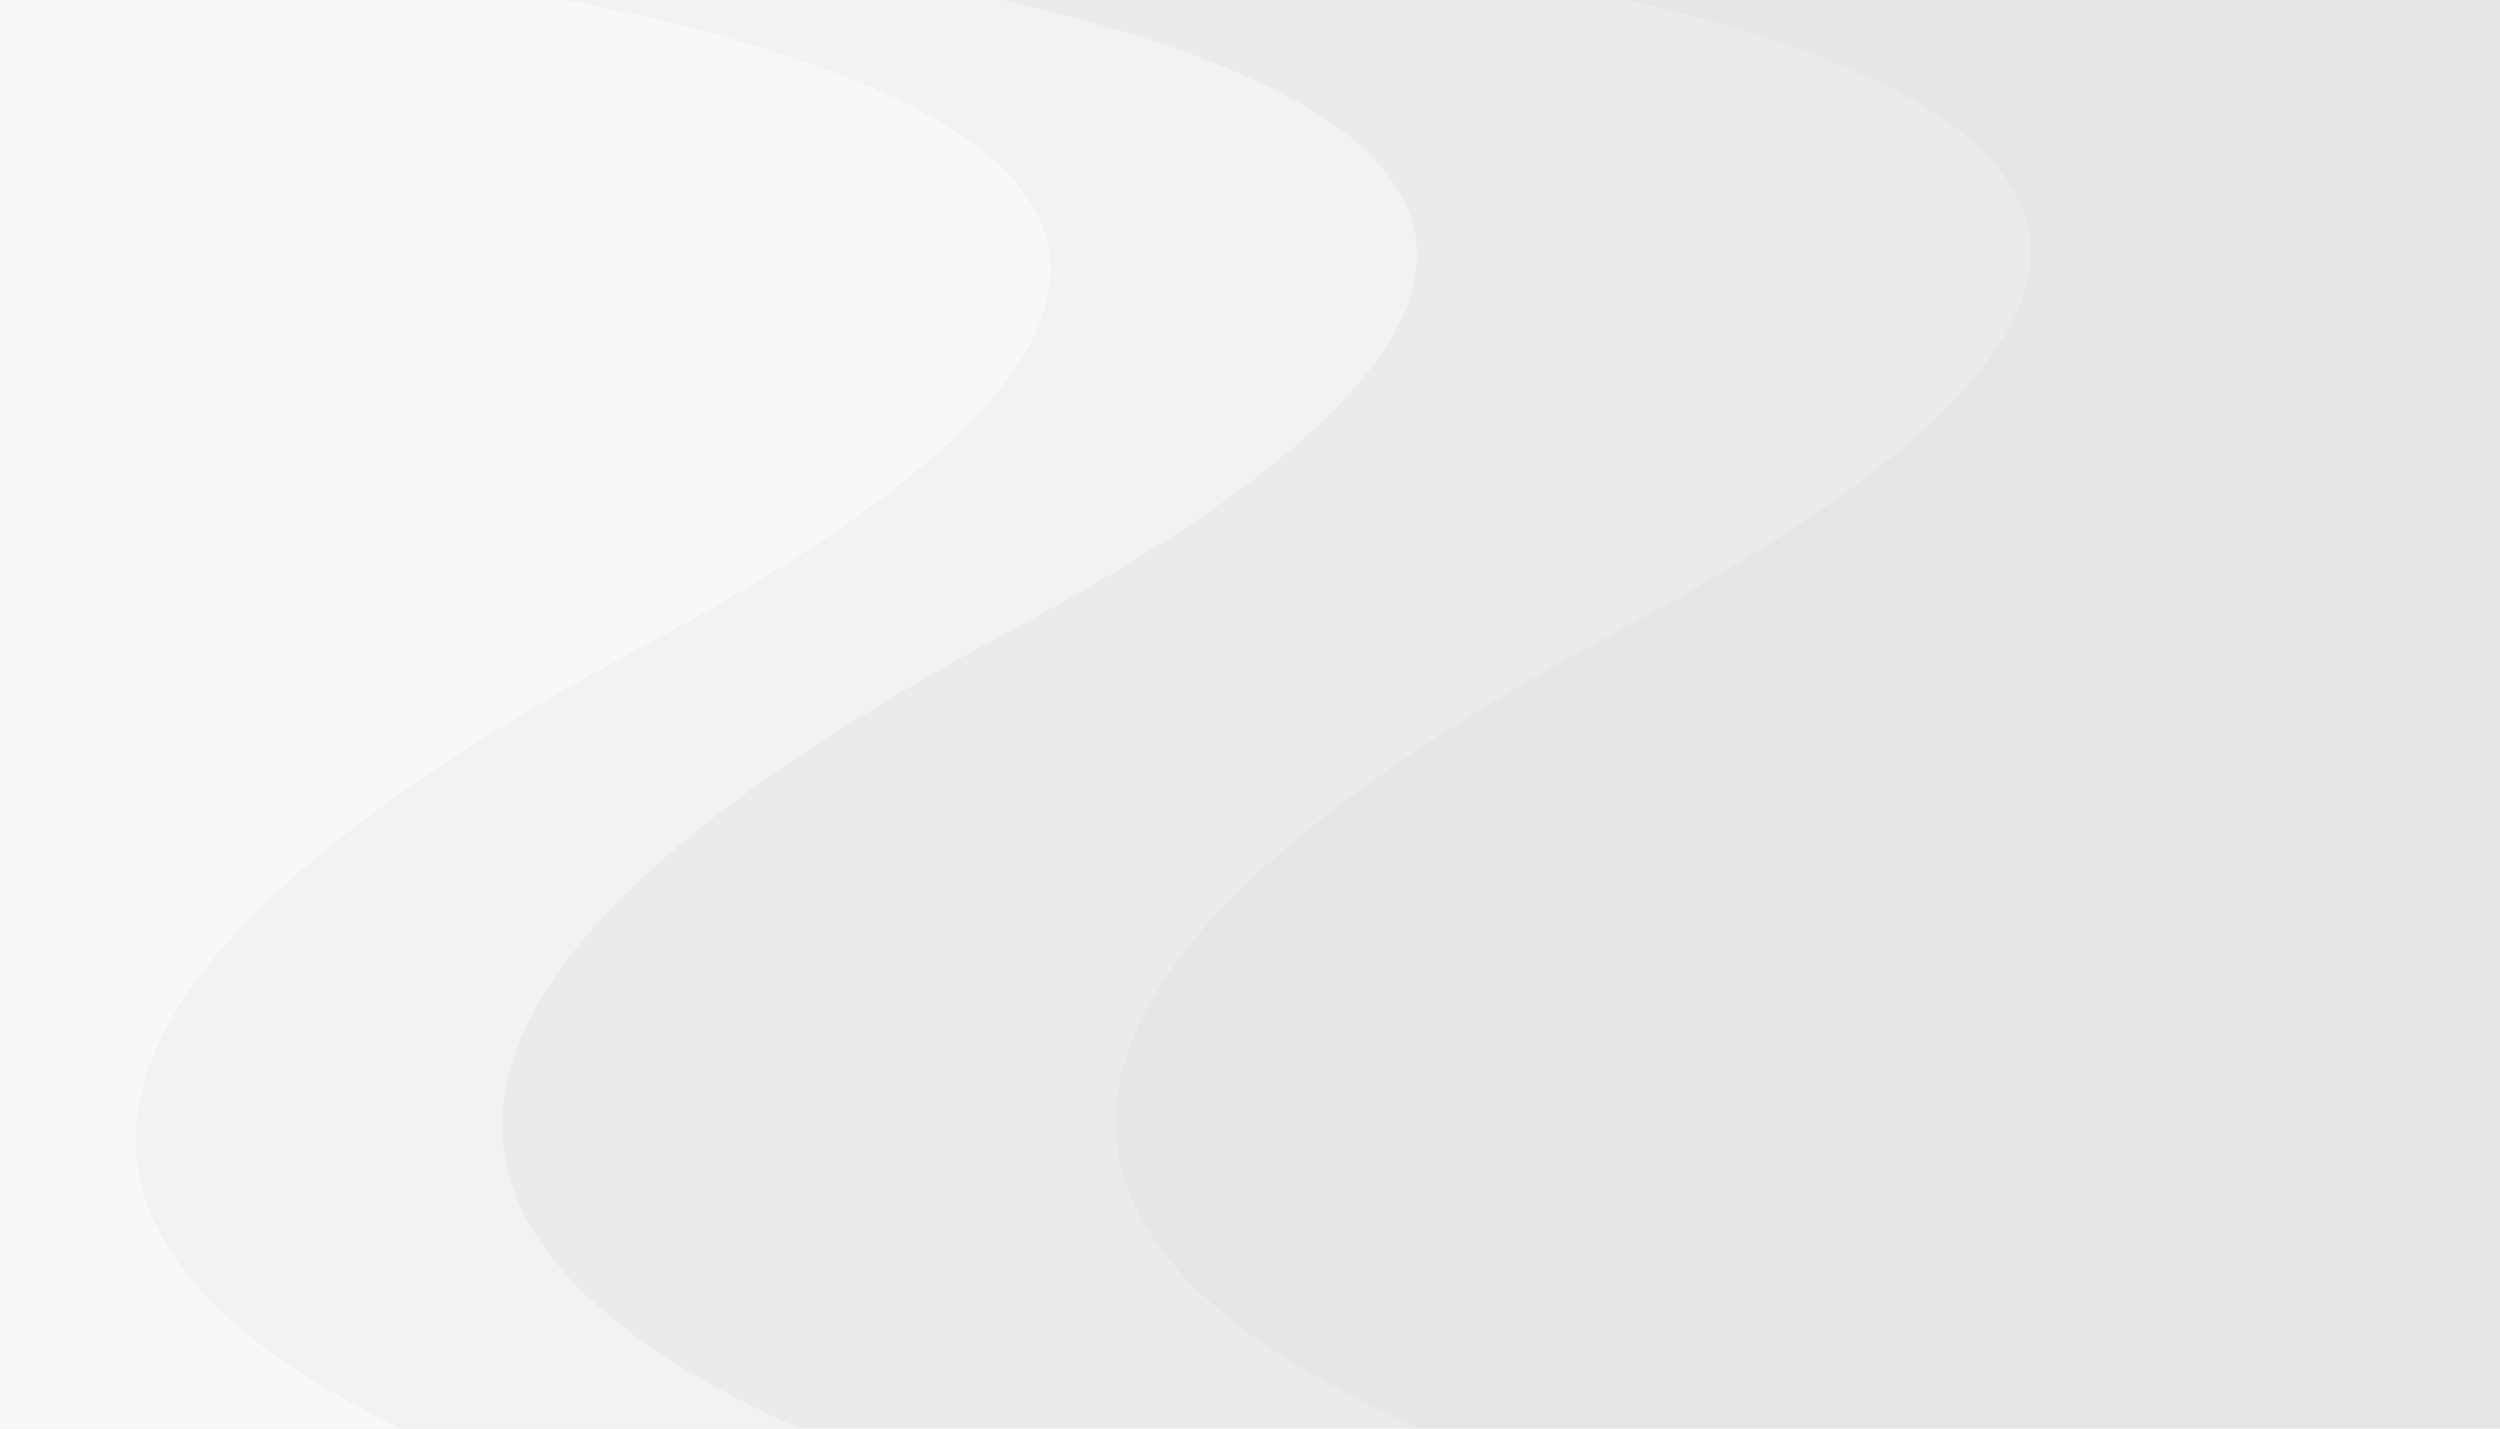 <?xml version="1.0" encoding="utf-8"?>
<!-- Generator: Adobe Illustrator 27.5.0, SVG Export Plug-In . SVG Version: 6.00 Build 0)  -->
<svg version="1.1" id="Layer_1" xmlns="http://www.w3.org/2000/svg" xmlns:xlink="http://www.w3.org/1999/xlink" x="0px" y="0px"
	 viewBox="0 0 7000 4000" style="enable-background:new 0 0 7000 4000;" xml:space="preserve">
<g>
	<rect x="0" style="fill-rule:evenodd;clip-rule:evenodd;fill:#E6E6E5;" width="7000" height="4000"/>
	<path style="opacity:0.21;fill-rule:evenodd;clip-rule:evenodd;fill:#FFFFFF;" d="M0,0v4000h3974.286
		c-978.024-432.637-1481.131-1144.033,572.126-2241.909C6342.571,797.687,5755.055,279.476,4560.615,0H0z"/>
	<path style="opacity:0.35;fill-rule:evenodd;clip-rule:evenodd;fill:#FFFFFF;" d="M0,0v4000h2238.044
		c-965.649-433.418-1449.298-1142.719,590.829-2233.575C4643.04,796.391,4025.497,277.464,2806.972,0H0z"/>
	<path style="opacity:0.48;fill-rule:evenodd;clip-rule:evenodd;fill:#FFFFFF;" d="M0,0v4000h1122.776
		c-904.03-436.691-1295.693-1135.321,680.345-2191.909C3712.371,787.217,2928.333,265.975,1584.936,0H0z"/>
</g>
</svg>
